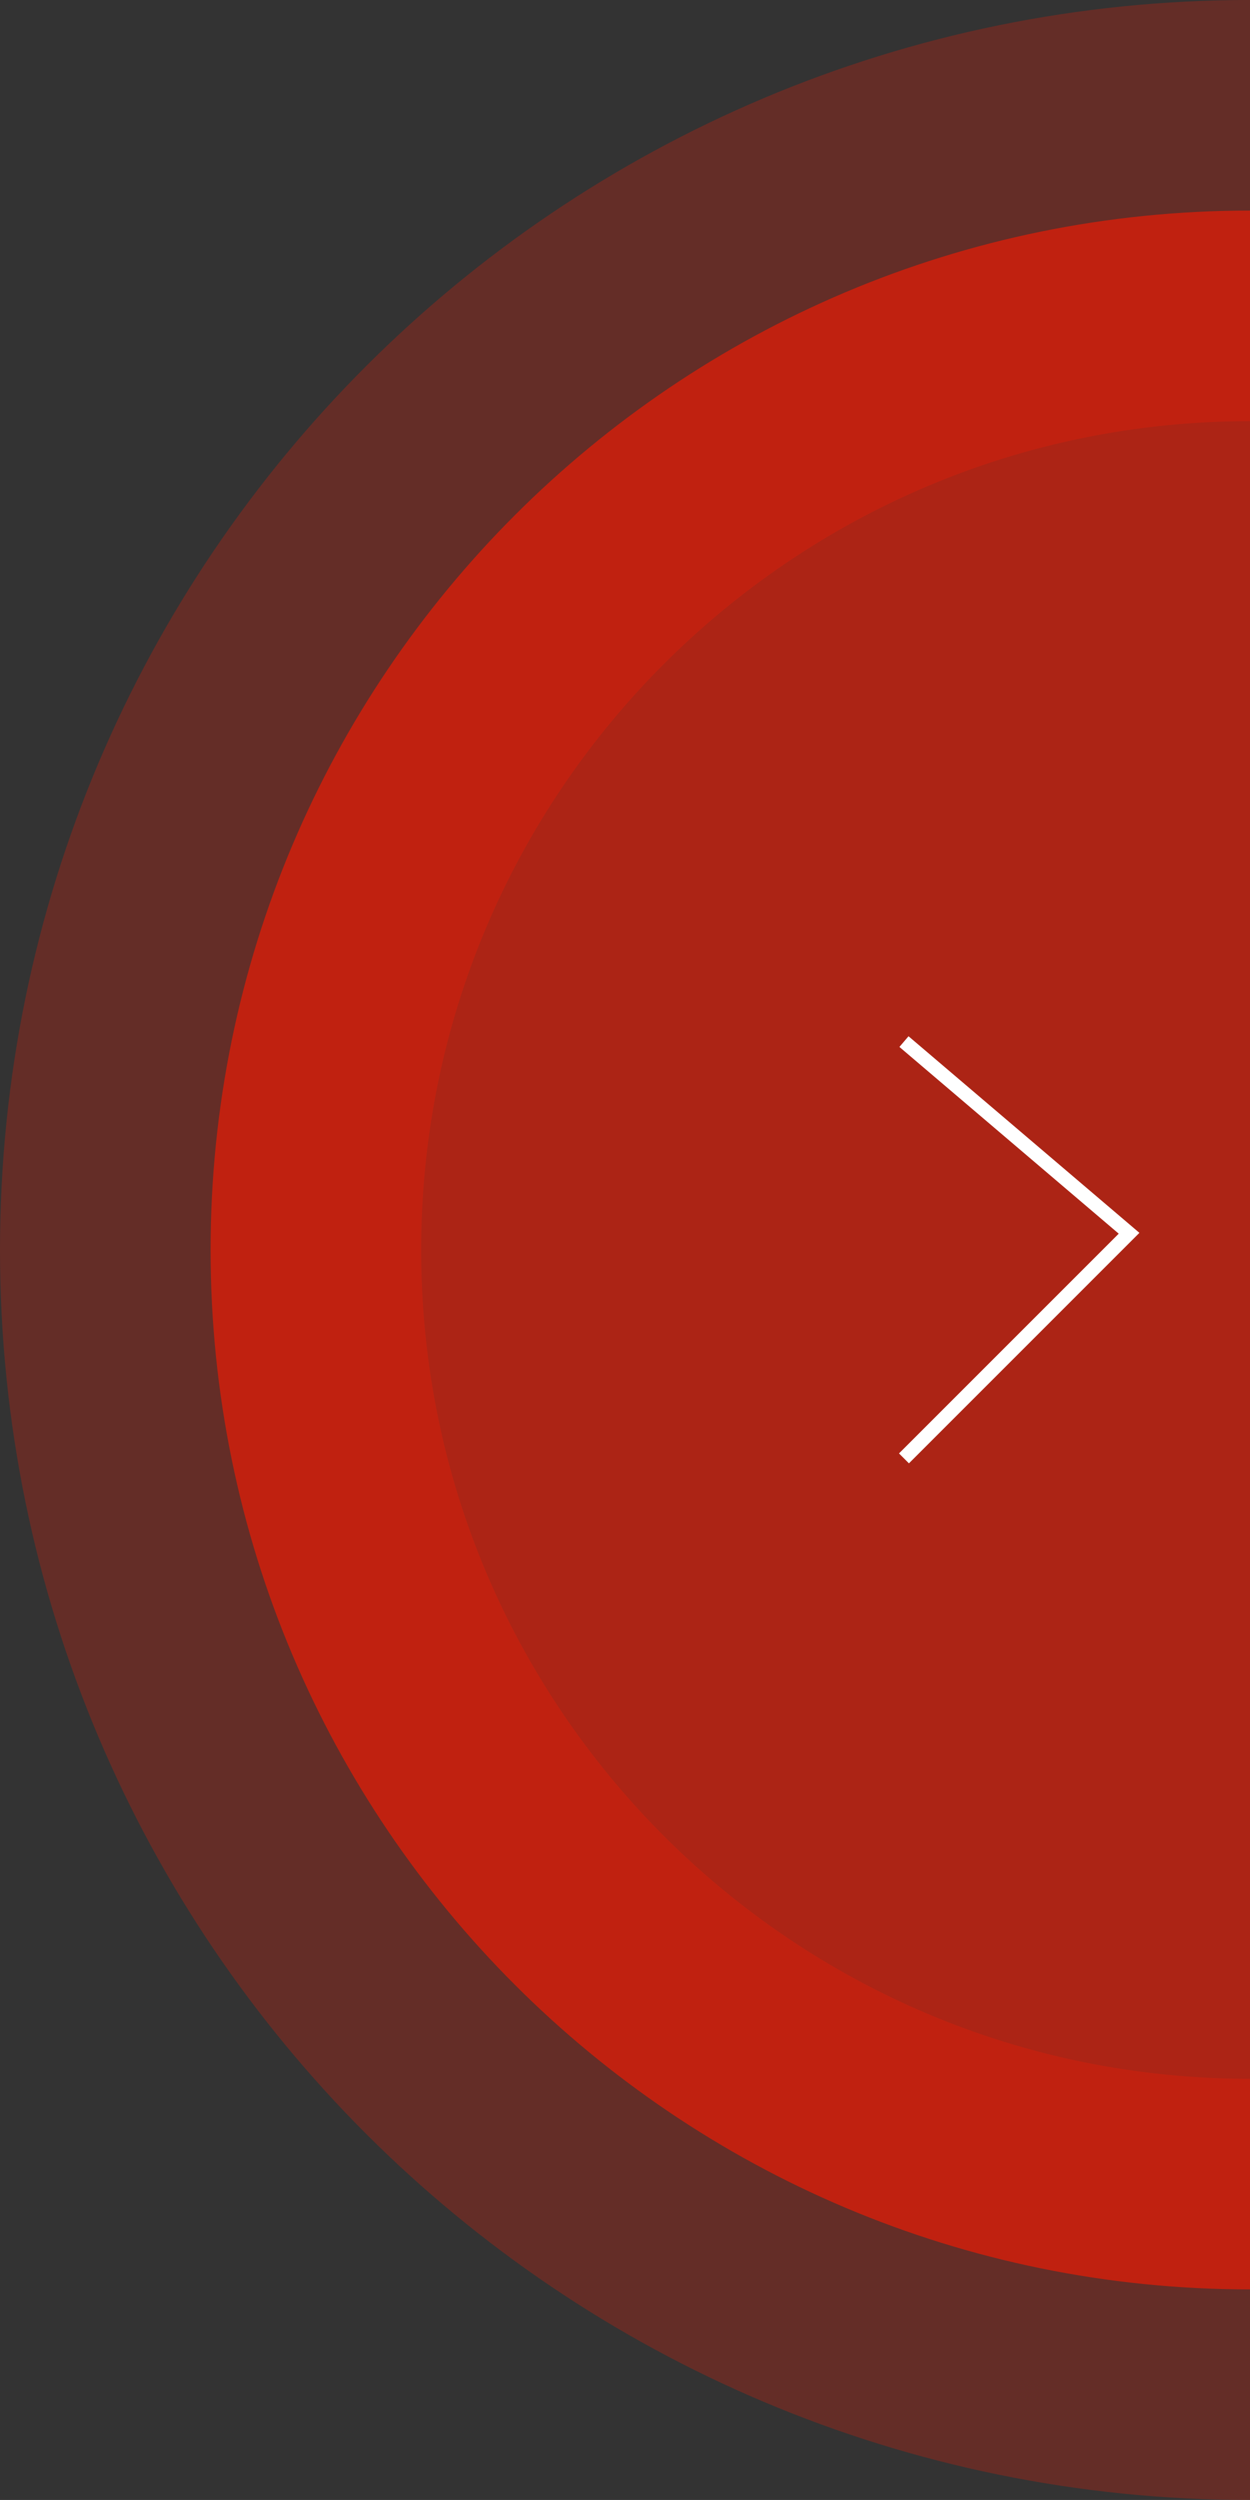 <?xml version="1.0" encoding="UTF-8" standalone="no"?>
<!-- Created with Inkscape (http://www.inkscape.org/) -->

<svg
   xmlns:dc="http://purl.org/dc/elements/1.1/"
   xmlns:cc="http://creativecommons.org/ns#"
   xmlns:rdf="http://www.w3.org/1999/02/22-rdf-syntax-ns#"
   xmlns:svg="http://www.w3.org/2000/svg"
   xmlns="http://www.w3.org/2000/svg"
   xmlns:sodipodi="http://sodipodi.sourceforge.net/DTD/sodipodi-0.dtd"
   xmlns:inkscape="http://www.inkscape.org/namespaces/inkscape"
   width="111.29"
   height="222.578"
   id="svg4845"
   version="1.1"
   inkscape:version="0.48.2 r9819"
   sodipodi:docname="circled_arrow_left_white.svg">
  <rect width="100%" height="100%" fill="#333333" stroke="none"/>
  <defs
     id="defs4847">
    <clipPath
       clipPathUnits="userSpaceOnUse"
       id="clipPath3142">
      <path
         inkscape:connector-curvature="0"
         d="M 0,600 800,600 800,0 0,0 0,600 z"
         id="path3144" />
    </clipPath>
    <clipPath
       clipPathUnits="userSpaceOnUse"
       id="clipPath3148">
      <path
         inkscape:connector-curvature="0"
         d="M 0,0 800,0 800,600 0,600 0,0 z"
         id="path3150" />
    </clipPath>
    <clipPath
       clipPathUnits="userSpaceOnUse"
       id="clipPath3154">
      <path
         inkscape:connector-curvature="0"
         d="m 0,265 90,0 0,180 -90,0 0,-180 z"
         id="path3156" />
    </clipPath>
    <clipPath
       clipPathUnits="userSpaceOnUse"
       id="clipPath3158">
      <path
         inkscape:connector-curvature="0"
         d="m 0,265.967 89.032,0 0,178.066 -89.032,0 0,-178.066 z"
         id="path3160" />
    </clipPath>
    <clipPath
       clipPathUnits="userSpaceOnUse"
       id="clipPath3106">
      <path
         inkscape:connector-curvature="0"
         d="M 0,600 800,600 800,0 0,0 0,600 z"
         id="path3108" />
    </clipPath>
    <clipPath
       clipPathUnits="userSpaceOnUse"
       id="clipPath3112">
      <path
         inkscape:connector-curvature="0"
         d="M 0,0 800,0 800,600 0,600 0,0 z"
         id="path3114" />
    </clipPath>
    <clipPath
       clipPathUnits="userSpaceOnUse"
       id="clipPath3118">
      <path
         inkscape:connector-curvature="0"
         d="m 0,280 75,0 0,150 -75,0 0,-150 z"
         id="path3120" />
    </clipPath>
    <clipPath
       clipPathUnits="userSpaceOnUse"
       id="clipPath3122">
      <path
         inkscape:connector-curvature="0"
         d="m 0,280.967 74.032,0 0,148.066 -74.032,0 0,-148.066 z"
         id="path3124" />
    </clipPath>
  </defs>
  <sodipodi:namedview
     id="base"
     pagecolor="#ffffff"
     bordercolor="#666666"
     borderopacity="1.0"
     inkscape:pageopacity="0.0"
     inkscape:pageshadow="2"
     inkscape:zoom="1.4"
     inkscape:cx="-7.7419423"
     inkscape:cy="111.28906"
     inkscape:document-units="px"
     inkscape:current-layer="layer1"
     showgrid="false"
     fit-margin-top="0"
     fit-margin-left="0"
     fit-margin-right="0"
     fit-margin-bottom="0"
     inkscape:window-width="1169"
     inkscape:window-height="604"
     inkscape:window-x="20"
     inkscape:window-y="20"
     inkscape:window-maximized="0" />
  <g
     inkscape:label="Layer 1"
     inkscape:groupmode="layer"
     id="layer1"
     transform="translate(-319.355,-421.073)">
    <g
       transform="matrix(-1.25,0,0,-1.25,430.645,976.112)"
       id="g3102">
      <g
         id="g3104"
         clip-path="url(#clipPath3106)">
        <g
           id="g3110"
           clip-path="url(#clipPath3112)">
          <g
             id="g3116" />
          <g
             id="g3126">
            <g
               style="opacity:0.59"
               clip-path="url(#clipPath3118)"
               id="g3128">
              <g
                 id="g3130" />
              <g
                 id="g3132">
                <g
                   clip-path="url(#clipPath3122)"
                   id="g3134">
                  <path
                     inkscape:connector-curvature="0"
                     d="m 74.032,355 c 0,-40.887 -33.146,-74.033 -74.032,-74.033 -40.888,0 -74.033,33.146 -74.033,74.033 0,40.887 33.145,74.033 74.033,74.033 40.886,0 74.032,-33.146 74.032,-74.033"
                     style="fill:#ff1900;fill-opacity:1;fill-rule:nonzero;stroke:none"
                     id="path3136" />
                </g>
              </g>
            </g>
          </g>
        </g>
      </g>
    </g>
    <g
       transform="matrix(-1.25,0,0,-1.25,430.645,976.112)"
       id="g3138">
      <g
         id="g3140"
         clip-path="url(#clipPath3142)">
        <g
           id="g3146"
           clip-path="url(#clipPath3148)">
          <g
             id="g3152" />
          <g
             id="g3162">
            <g
               style="opacity:0.24"
               clip-path="url(#clipPath3154)"
               id="g3164">
              <g
                 id="g3166" />
              <g
                 id="g3168">
                <g
                   clip-path="url(#clipPath3158)"
                   id="g3170">
                  <g
                     transform="translate(74.032,355)"
                     id="g3172">
                    <path
                       inkscape:connector-curvature="0"
                       d="m 0,0 c 0,-40.887 -33.146,-74.033 -74.032,-74.033 -40.888,0 -74.033,33.146 -74.033,74.033 0,40.887 33.145,74.033 74.033,74.033 C -33.146,74.033 0,40.887 0,0 z"
                       style="fill:none;stroke:#ff1900;stroke-width:30;stroke-linecap:butt;stroke-linejoin:miter;stroke-miterlimit:4;stroke-opacity:1;stroke-dasharray:none"
                       id="path3174" />
                  </g>
                </g>
              </g>
            </g>
          </g>
        </g>
      </g>
    </g>
    <g
       transform="matrix(-1.25,0,0,-1.25,399.837,548.488)"
       id="g3184">
      <path
         inkscape:connector-curvature="0"
         id="path3186"
         style="fill:none;stroke:#ffffff;stroke-width:1;stroke-linecap:butt;stroke-linejoin:miter;stroke-miterlimit:4;stroke-opacity:1;stroke-dasharray:none"
         d="m 0,-1.943 -16.033,16.035 16.033,13.652" />
    </g>
  </g>
</svg>
